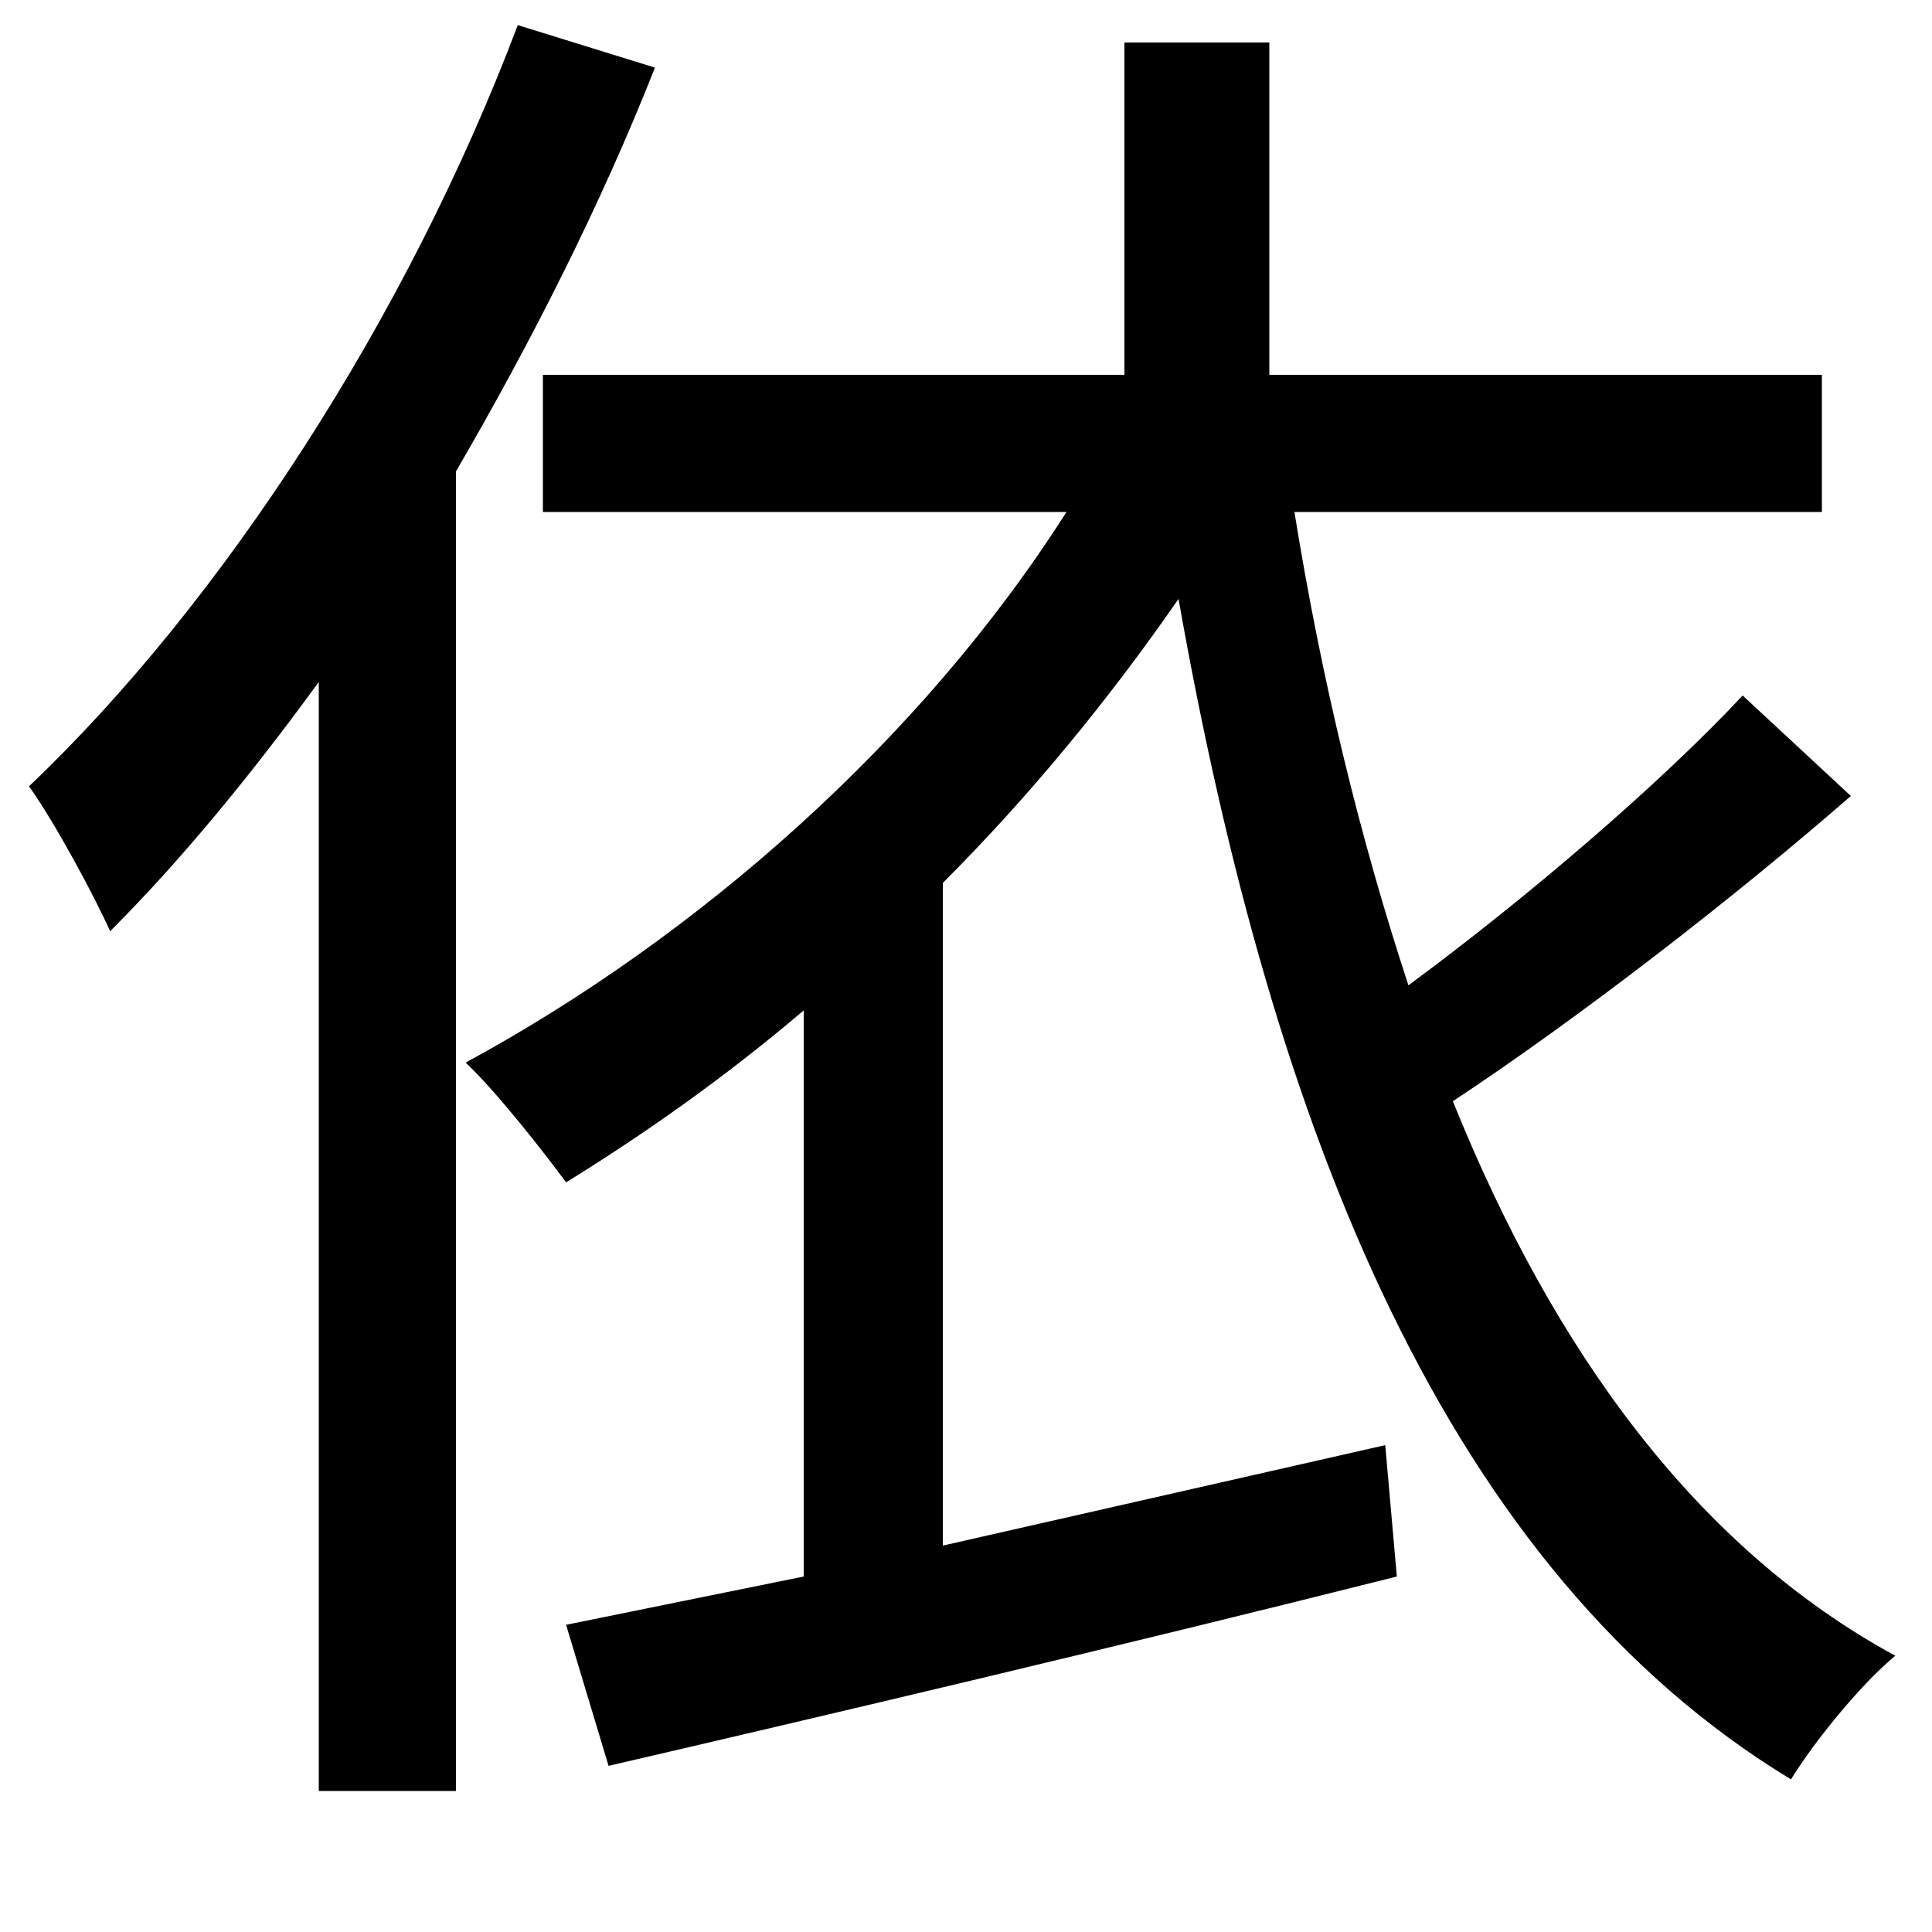 <svg xmlns="http://www.w3.org/2000/svg"
    viewBox="0 0 1000 1000">
  <!--
© 2014-2021 Adobe (http://www.adobe.com/).
Noto is a trademark of Google Inc.
This Font Software is licensed under the SIL Open Font License, Version 1.1. This Font Software is distributed on an "AS IS" BASIS, WITHOUT WARRANTIES OR CONDITIONS OF ANY KIND, either express or implied. See the SIL Open Font License for the specific language, permissions and limitations governing your use of this Font Software.
http://scripts.sil.org/OFL
  -->
<path d="M902 360C859 406 790 465 729 510 704 434 684 352 670 265L943 265 943 194 657 194 657 22 582 22 582 194 281 194 281 265 552 265C477 383 361 485 241 550 257 565 282 597 293 612 335 586 376 557 416 523L416 816 293 841 315 914C427 888 580 852 723 816L717 748 488 800 488 457C533 412 574 362 610 310 659 587 749 813 927 921 940 900 964 871 981 857 878 801 804 699 752 570 817 527 896 466 958 412ZM268 13C211 164 115 312 15 407 28 425 49 464 57 482 94 445 130 401 165 353L165 927 236 927 236 244C275 177 311 106 339 35Z"/>
</svg>